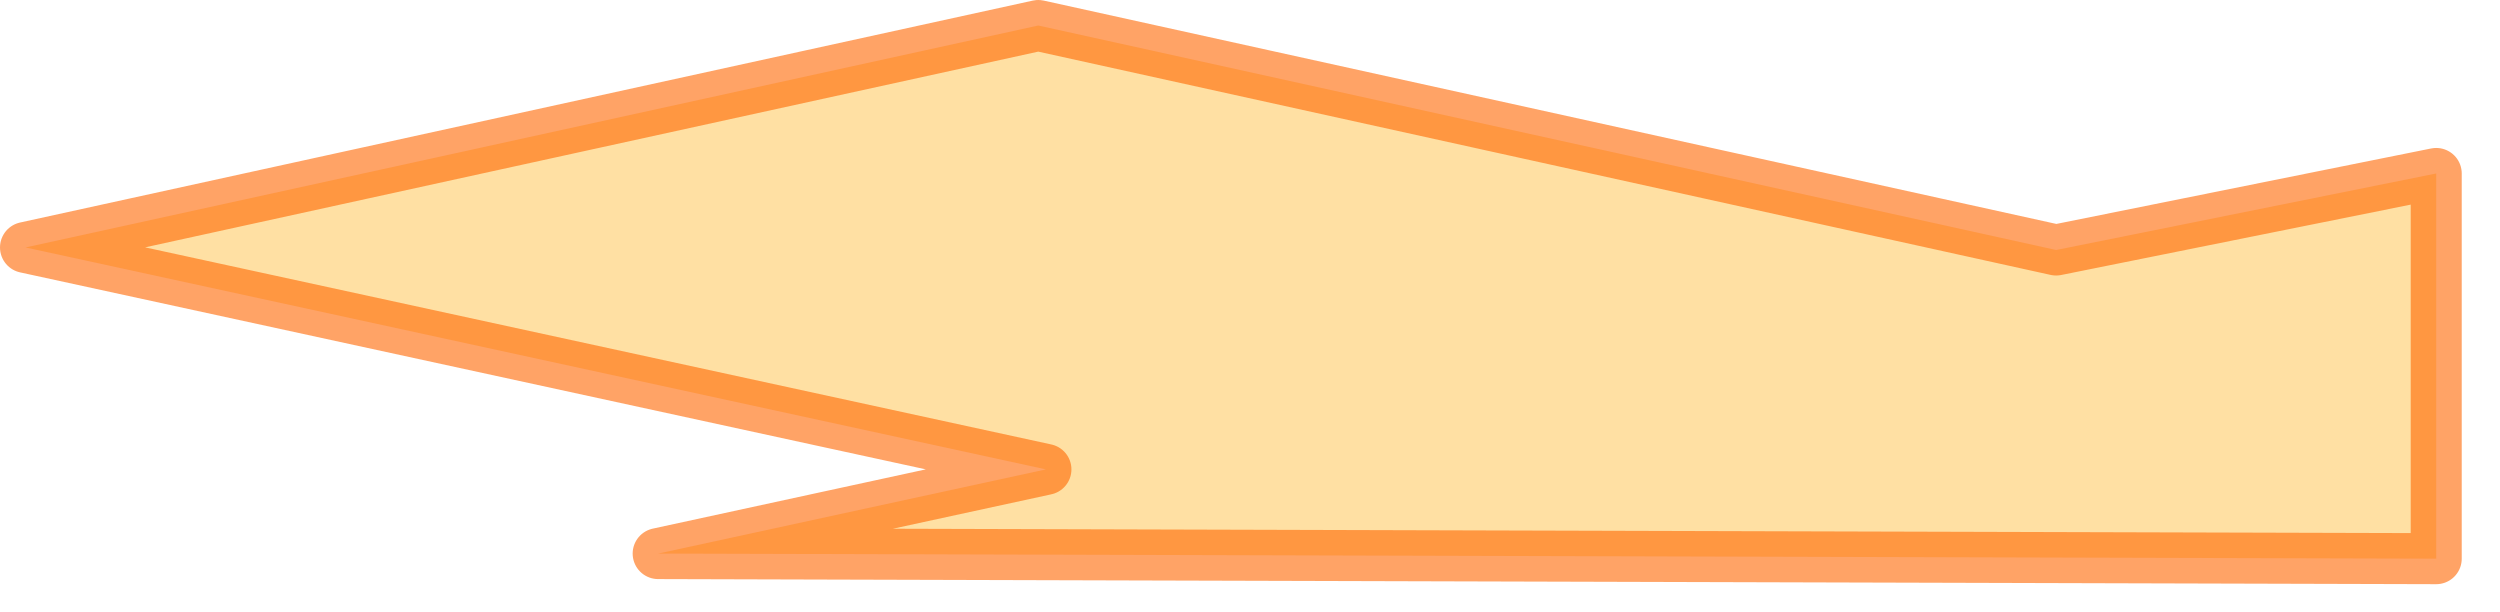 <?xml version="1.0" encoding="utf-8"?>
<svg version="1.1" id="Layer_1"
xmlns="http://www.w3.org/2000/svg"
xmlns:xlink="http://www.w3.org/1999/xlink"
xmlns:author="http://www.sothink.com"
width="49px" height="12px"
xml:space="preserve">
<g id="673" transform="matrix(1, 0, 0, 1, 36.8, 6.8)">
<path style="fill:#FFCC66;fill-opacity:0.6" d="M10.95,-3.4L10.95 4.15L-23.9 4.05L-16.3 2.4L-36.3 -1.95L-16.45 -6.3L3.5 -1.9L10.95 -3.4" />
<path style="fill:none;stroke-width:1;stroke-linecap:round;stroke-linejoin:round;stroke-miterlimit:3;stroke:#FF6600;stroke-opacity:0.6" d="M10.95,-3.4L10.95 4.15L-23.9 4.05L-16.3 2.4L-36.3 -1.95L-16.45 -6.3L3.5 -1.9L10.95 -3.4z" />
</g>
</svg>
